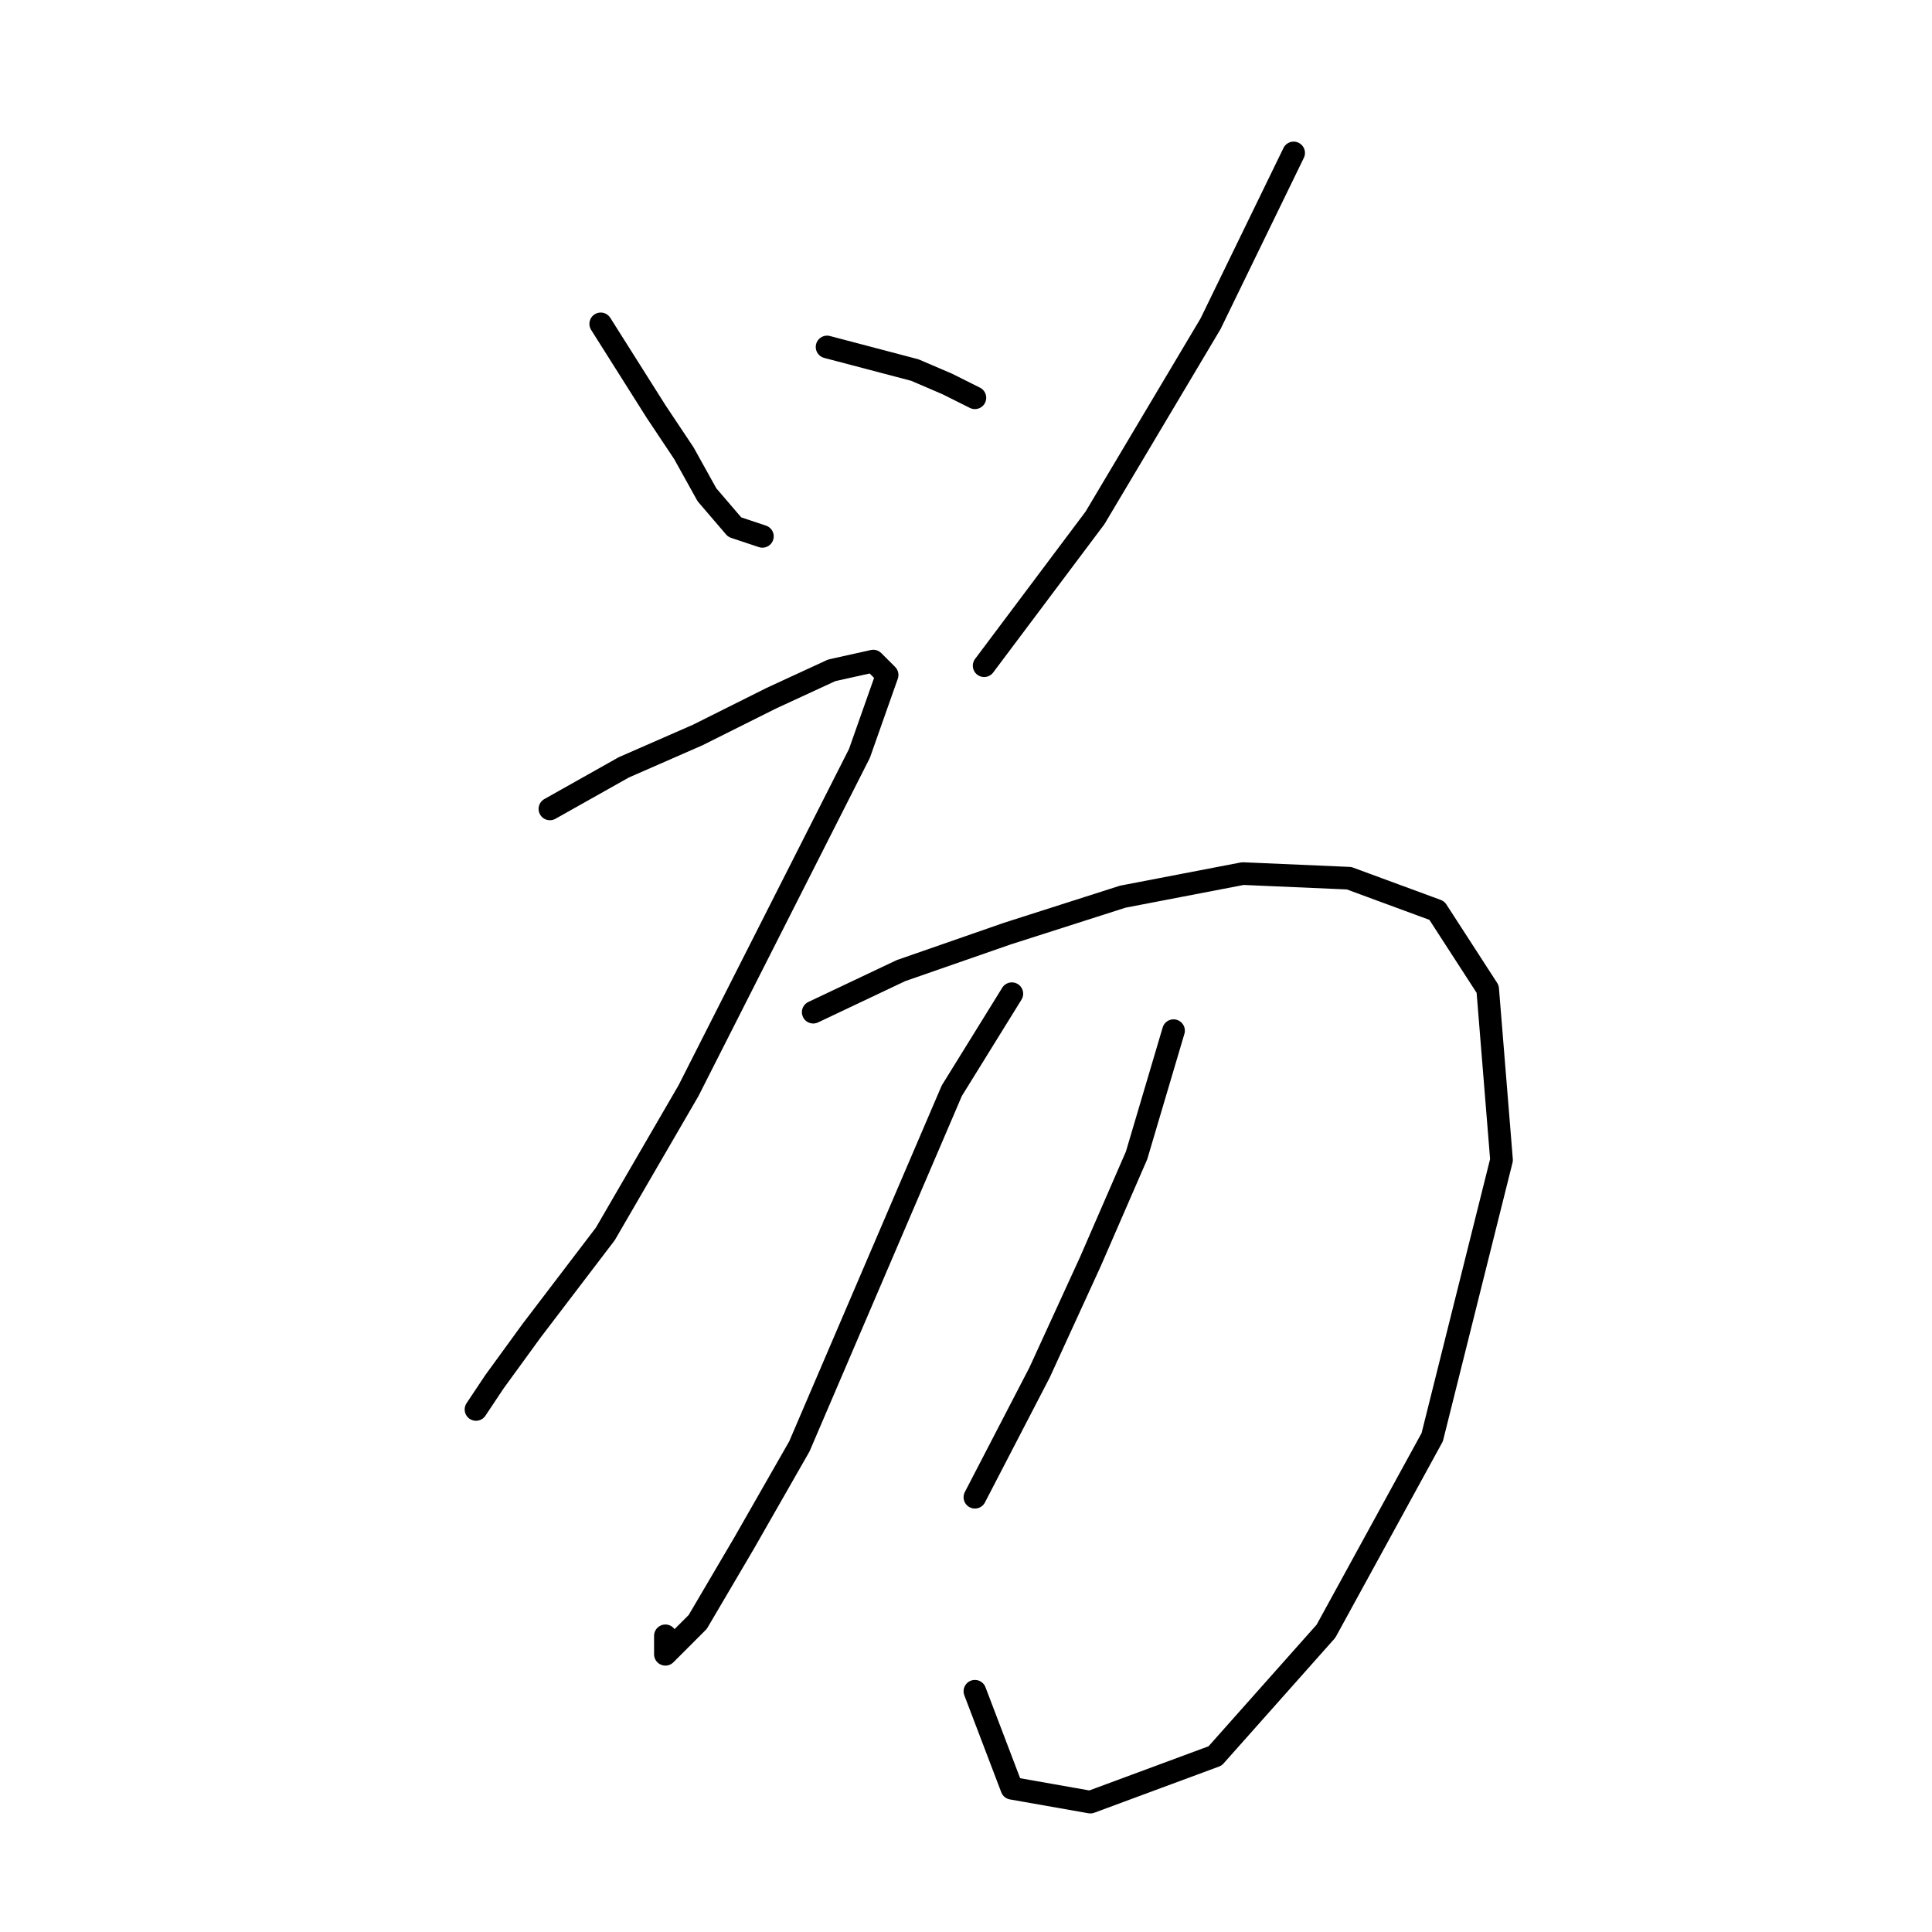 <?xml version="1.0" standalone="no"?>
    <svg width="256" height="256" xmlns="http://www.w3.org/2000/svg" version="1.1">
    <polyline stroke="black" stroke-width="3" stroke-linecap="round" fill="transparent" stroke-linejoin="round" points="79.598 42.914 86.943 54.544 90.616 60.053 93.677 65.562 97.349 69.847 101.022 71.071 101.022 71.071 " />
        <polyline stroke="black" stroke-width="3" stroke-linecap="round" fill="transparent" stroke-linejoin="round" points="109.591 45.974 121.222 49.035 125.506 50.871 129.179 52.707 129.179 52.707 " />
        <polyline stroke="black" stroke-width="3" stroke-linecap="round" fill="transparent" stroke-linejoin="round" points="171.415 20.265 160.397 42.914 145.094 68.622 130.403 88.21 130.403 88.21 " />
        <polyline stroke="black" stroke-width="3" stroke-linecap="round" fill="transparent" stroke-linejoin="round" points="72.865 107.186 82.659 101.677 92.452 97.392 102.246 92.495 110.204 88.822 115.713 87.598 117.549 89.434 113.876 99.84 91.228 144.524 80.21 163.5 70.416 176.354 65.519 183.088 63.071 186.76 63.071 186.76 " />
        <polyline stroke="black" stroke-width="3" stroke-linecap="round" fill="transparent" stroke-linejoin="round" points="107.755 134.119 119.385 128.61 133.464 123.713 148.767 118.816 164.682 115.755 178.76 116.367 190.39 120.652 197.124 131.058 198.96 153.706 189.778 190.433 175.7 216.142 161.009 232.669 144.482 238.79 134.076 236.954 129.179 224.099 129.179 224.099 " />
        <polyline stroke="black" stroke-width="3" stroke-linecap="round" fill="transparent" stroke-linejoin="round" points="134.076 131.67 126.119 144.524 105.919 191.657 98.573 204.512 92.452 214.918 88.168 219.202 88.168 216.754 88.168 216.754 " />
        <polyline stroke="black" stroke-width="3" stroke-linecap="round" fill="transparent" stroke-linejoin="round" points="155.5 136.567 150.603 153.094 144.482 167.173 137.749 181.863 129.179 198.39 129.179 198.39 " />
        </svg>